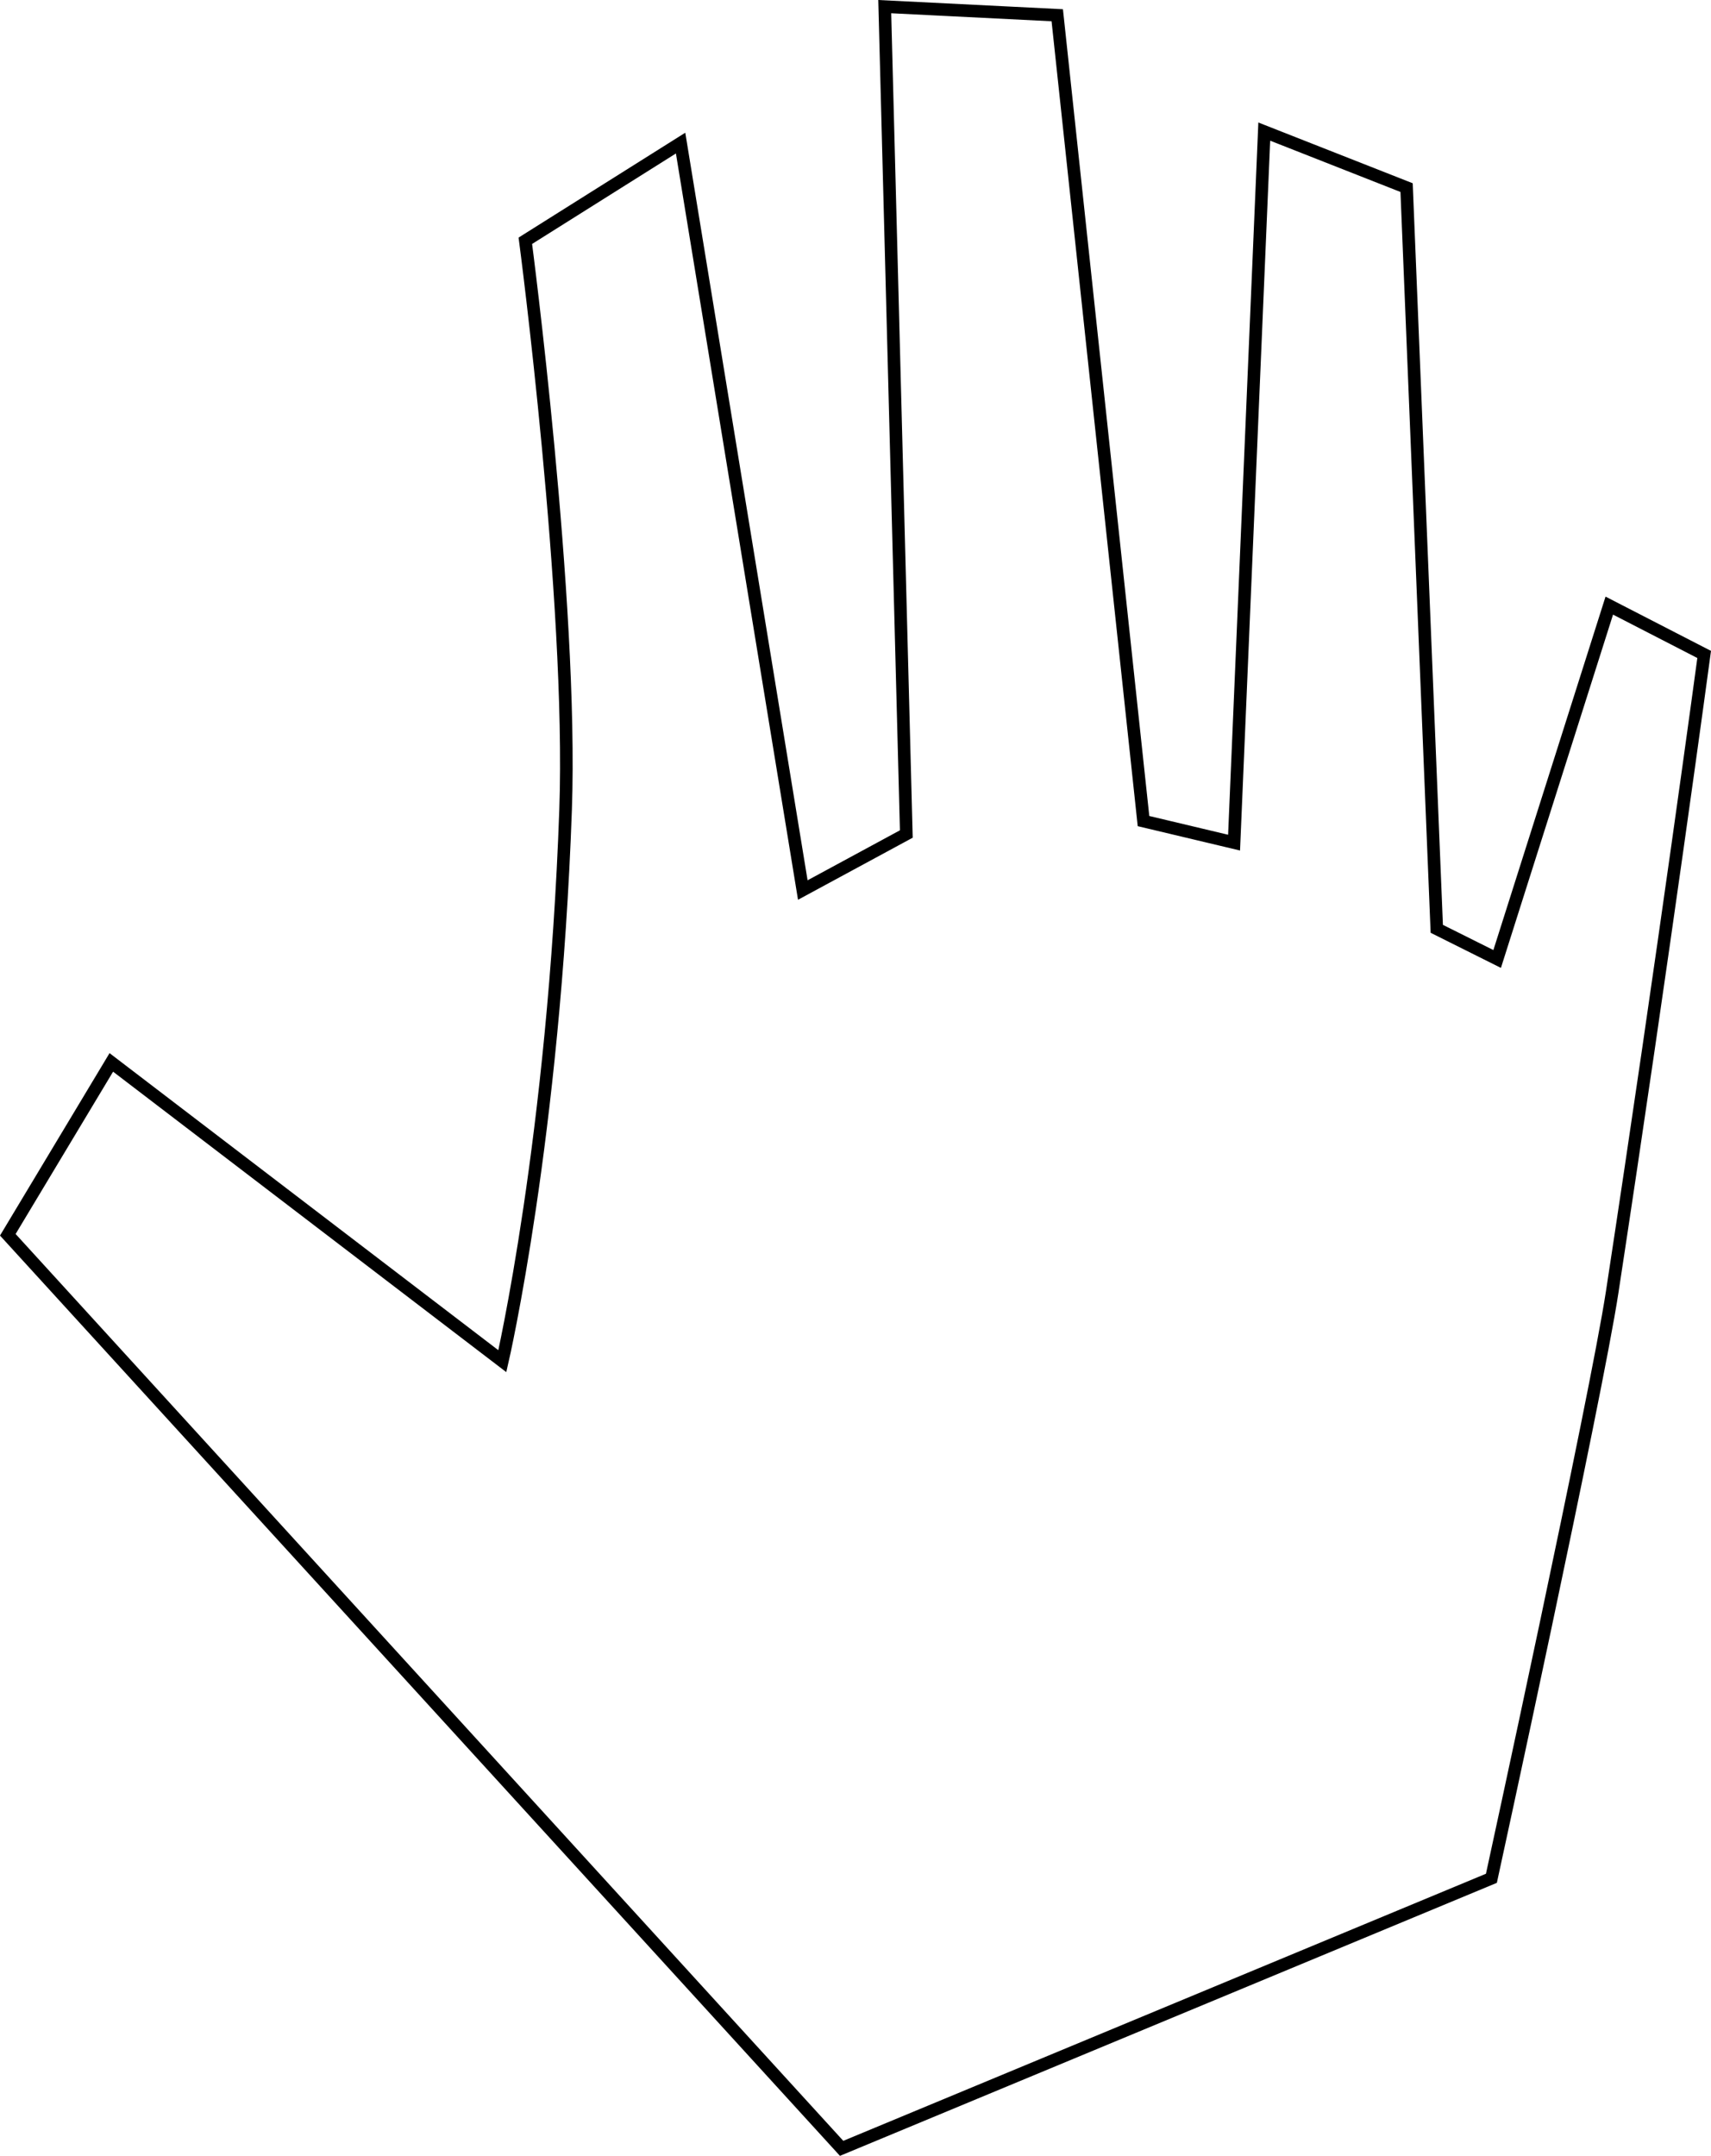<?xml version="1.0" encoding="utf-8"?>
<!-- Generator: Adobe Illustrator 13.0.0, SVG Export Plug-In . SVG Version: 6.00 Build 14948)  -->
<!DOCTYPE svg PUBLIC "-//W3C//DTD SVG 1.0//EN" "http://www.w3.org/TR/2001/REC-SVG-20010904/DTD/svg10.dtd">
<svg version="1.0" id="Layer_1" xmlns="http://www.w3.org/2000/svg" xmlns:xlink="http://www.w3.org/1999/xlink" x="0px" y="0px"
	 width="543.722px" height="685.044px" viewBox="0 0 543.722 685.044" enable-background="new 0 0 543.722 685.044"
	 xml:space="preserve">
<g>
	<path fill="none" stroke="#000000" stroke-width="4" d="M267.448,682.659l206.491-85.811c0,0,33.231-152.539,38.374-186.229
		c16.447-107.72,29.238-202.66,29.238-202.66L511.4,192.441l-35.634,112.284l-19.188-9.585l-9.594-235.524l-45.227-17.801
		l-9.594,225.939l-28.78-6.847L335.974,4.843l-54.821-2.738l6.854,262.91l-32.894,17.801L216.282,45.467l-49.338,31.038
		c0,0,15.106,114.836,12.791,180.75c-3.655,104.069-20.101,175.274-20.101,175.274l-124.26-94.939L2.482,392.362L267.448,682.659z"
		/>
</g>
</svg>
